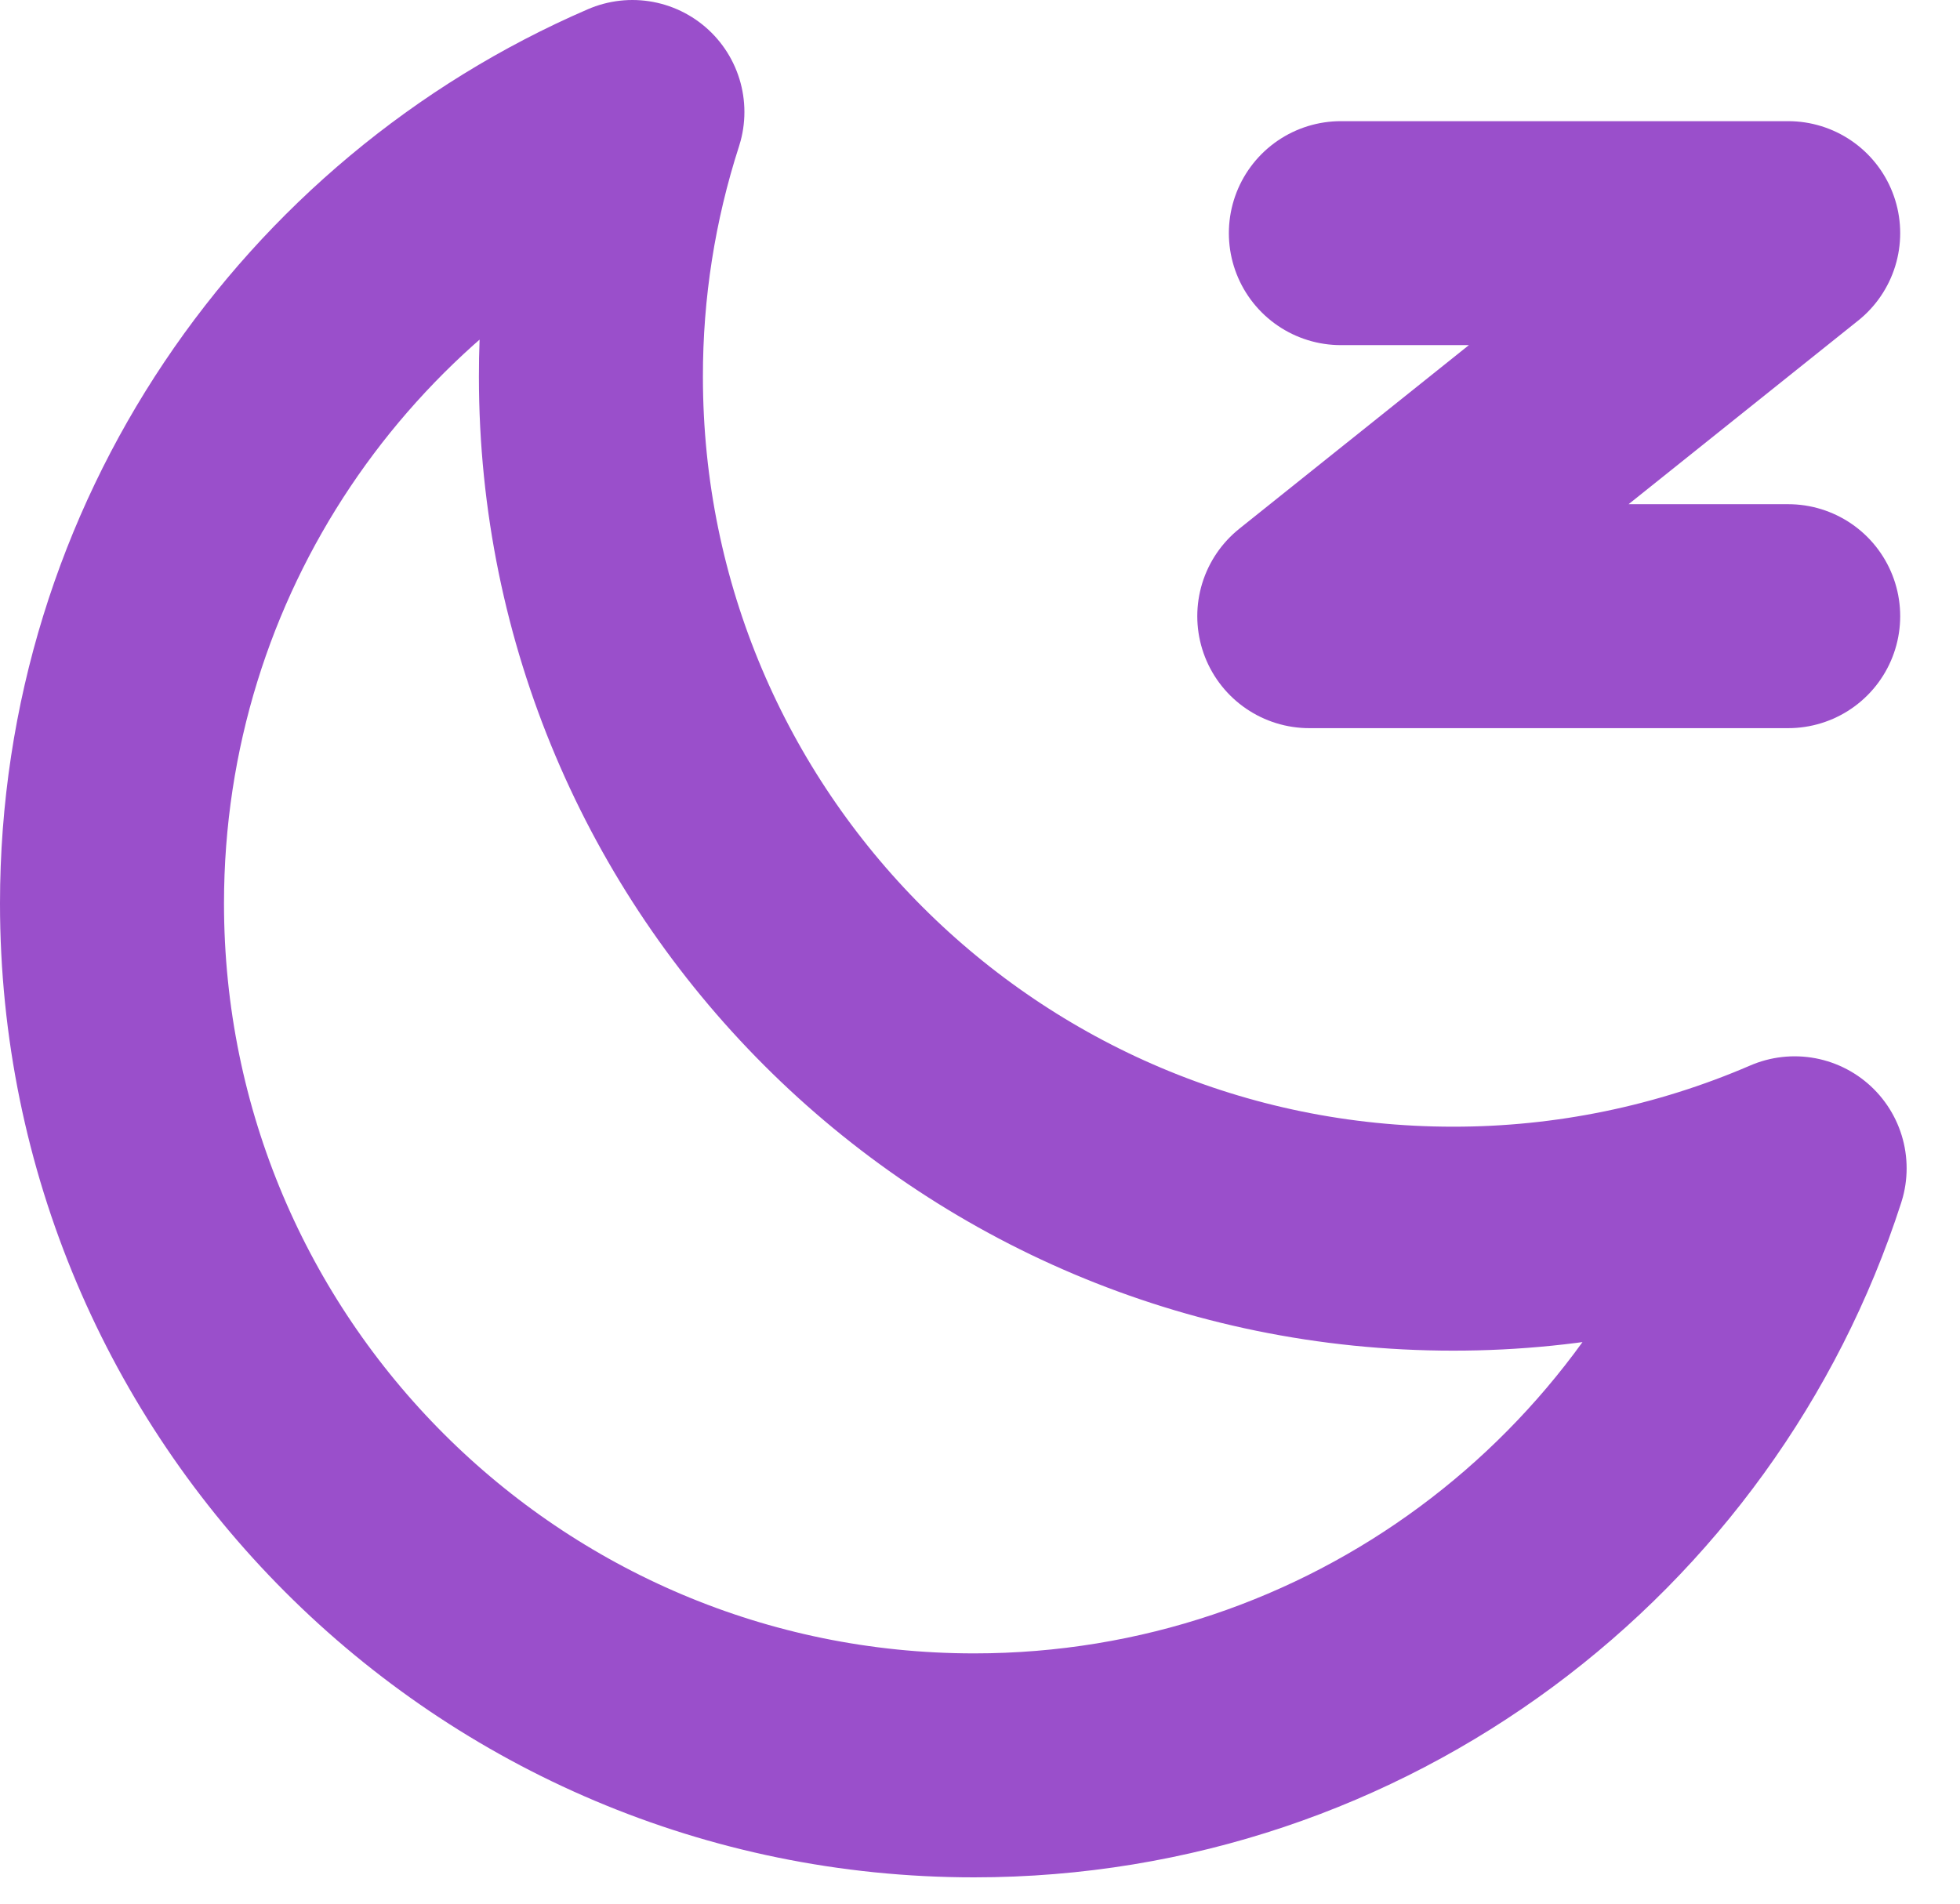 <svg width="35" height="34" viewBox="0 0 35 34" fill="none" xmlns="http://www.w3.org/2000/svg">
<path d="M11.293 2C10.8 3.528 10.55 5.124 10.552 6.729C10.552 15.231 17.444 22.123 25.946 22.123C28.044 22.125 30.12 21.698 32.047 20.866C30.051 27.055 24.245 31.53 17.394 31.53C8.892 31.53 2 24.638 2 16.136C2 9.802 5.825 4.362 11.293 2Z" stroke="#9A4FCB" stroke-width="4" stroke-linejoin="round"/>
<path d="M23.944 4.164H31.932L23.38 11.005H31.932" stroke="#9A4FCB" stroke-width="4" stroke-linecap="round" stroke-linejoin="round"/>
</svg>
